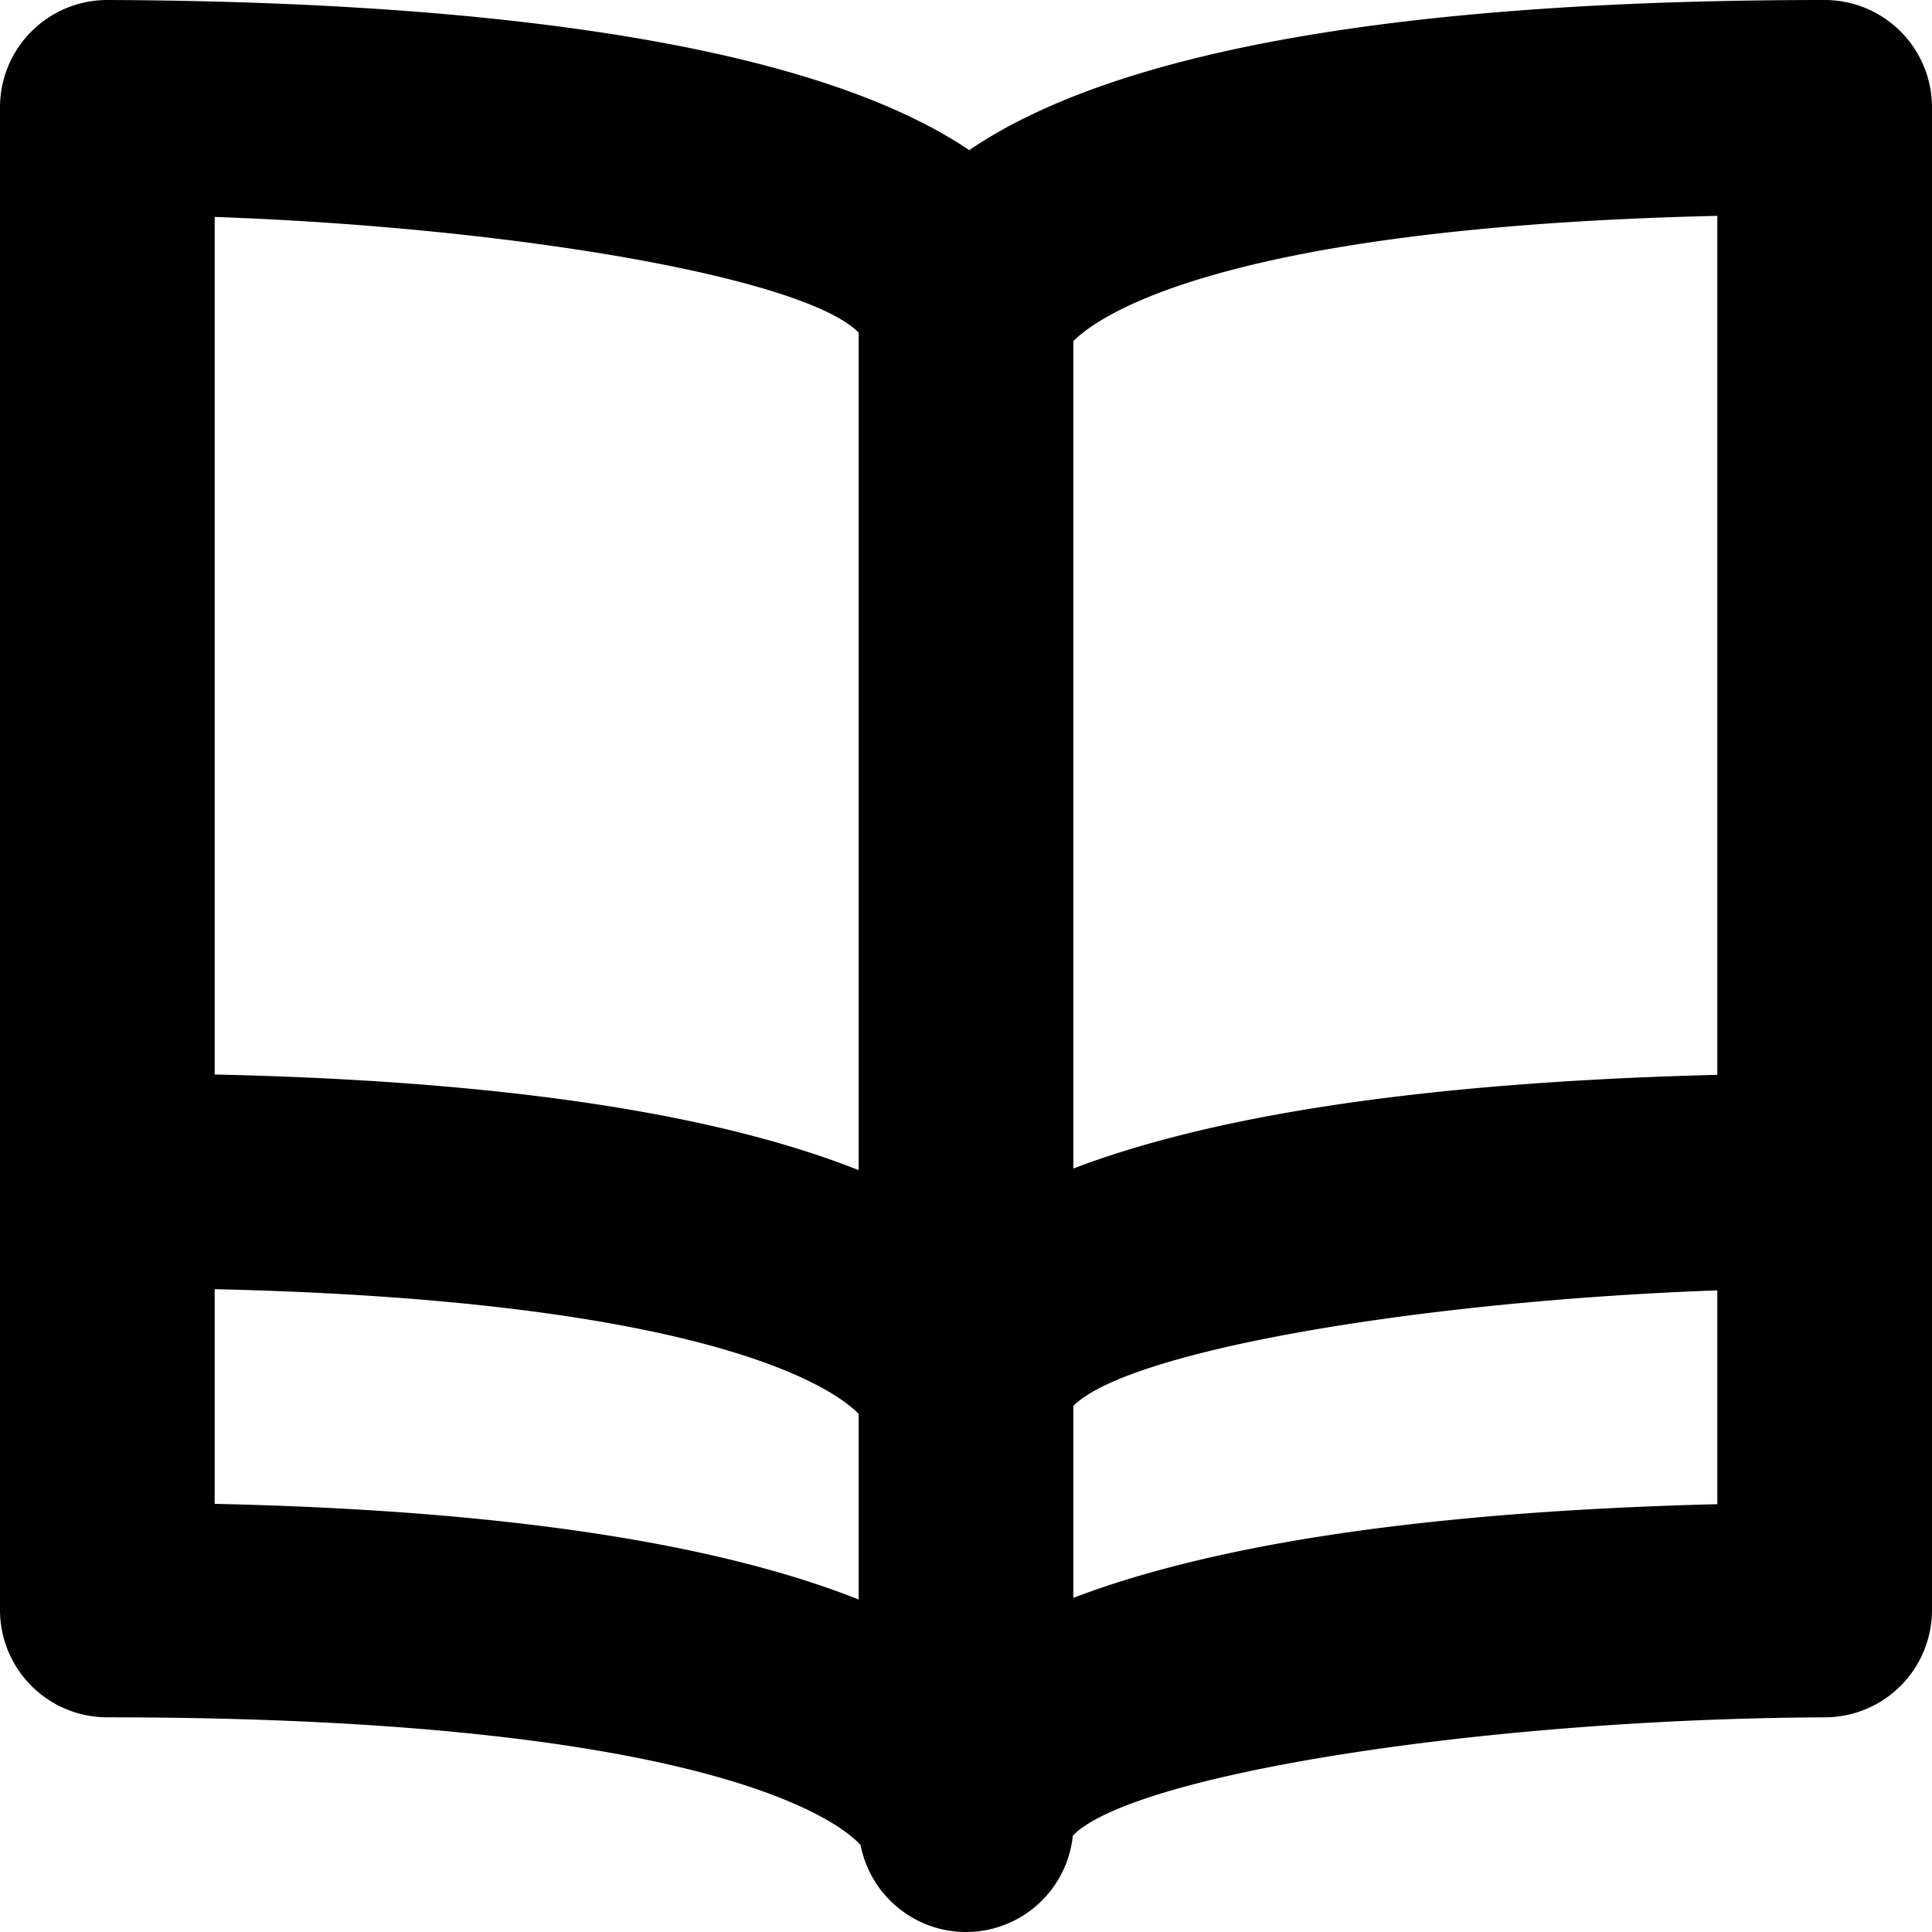 <svg xmlns="http://www.w3.org/2000/svg" viewBox="0 0 18 18"><path d="M17 0c-3.932 0-6.606.47-7.97 1.399C7.4.298 3.993.012 1.004 0H1a1 1 0 00-1 1v14a1 1 0 001 1c5.686 0 6.852 1.006 7.018 1.19.088.454.481.798.959.81H9a1 1 0 00.995-.897c.547-.569 3.828-1.089 7.009-1.103A1 1 0 0018 15V1a1 1 0 00-1-1zm-1 2.011v8.003c-2.891.073-4.784.409-6 .873V3.179c.204-.209 1.317-1.06 6-1.168zm-14 .01c2.83.101 5.5.57 6 1.078v7.803c-1.343-.533-3.343-.833-6-.891v-7.99zm0 11.99v-2c4.693.107 5.8.955 6 1.162v1.729c-1.343-.532-3.343-.833-6-.891zm8 .876v-1.788c.501-.508 3.171-.974 6-1.077v1.992c-2.891.073-4.784.409-6 .873z" fill="currentColor" stroke="none"></path></svg>